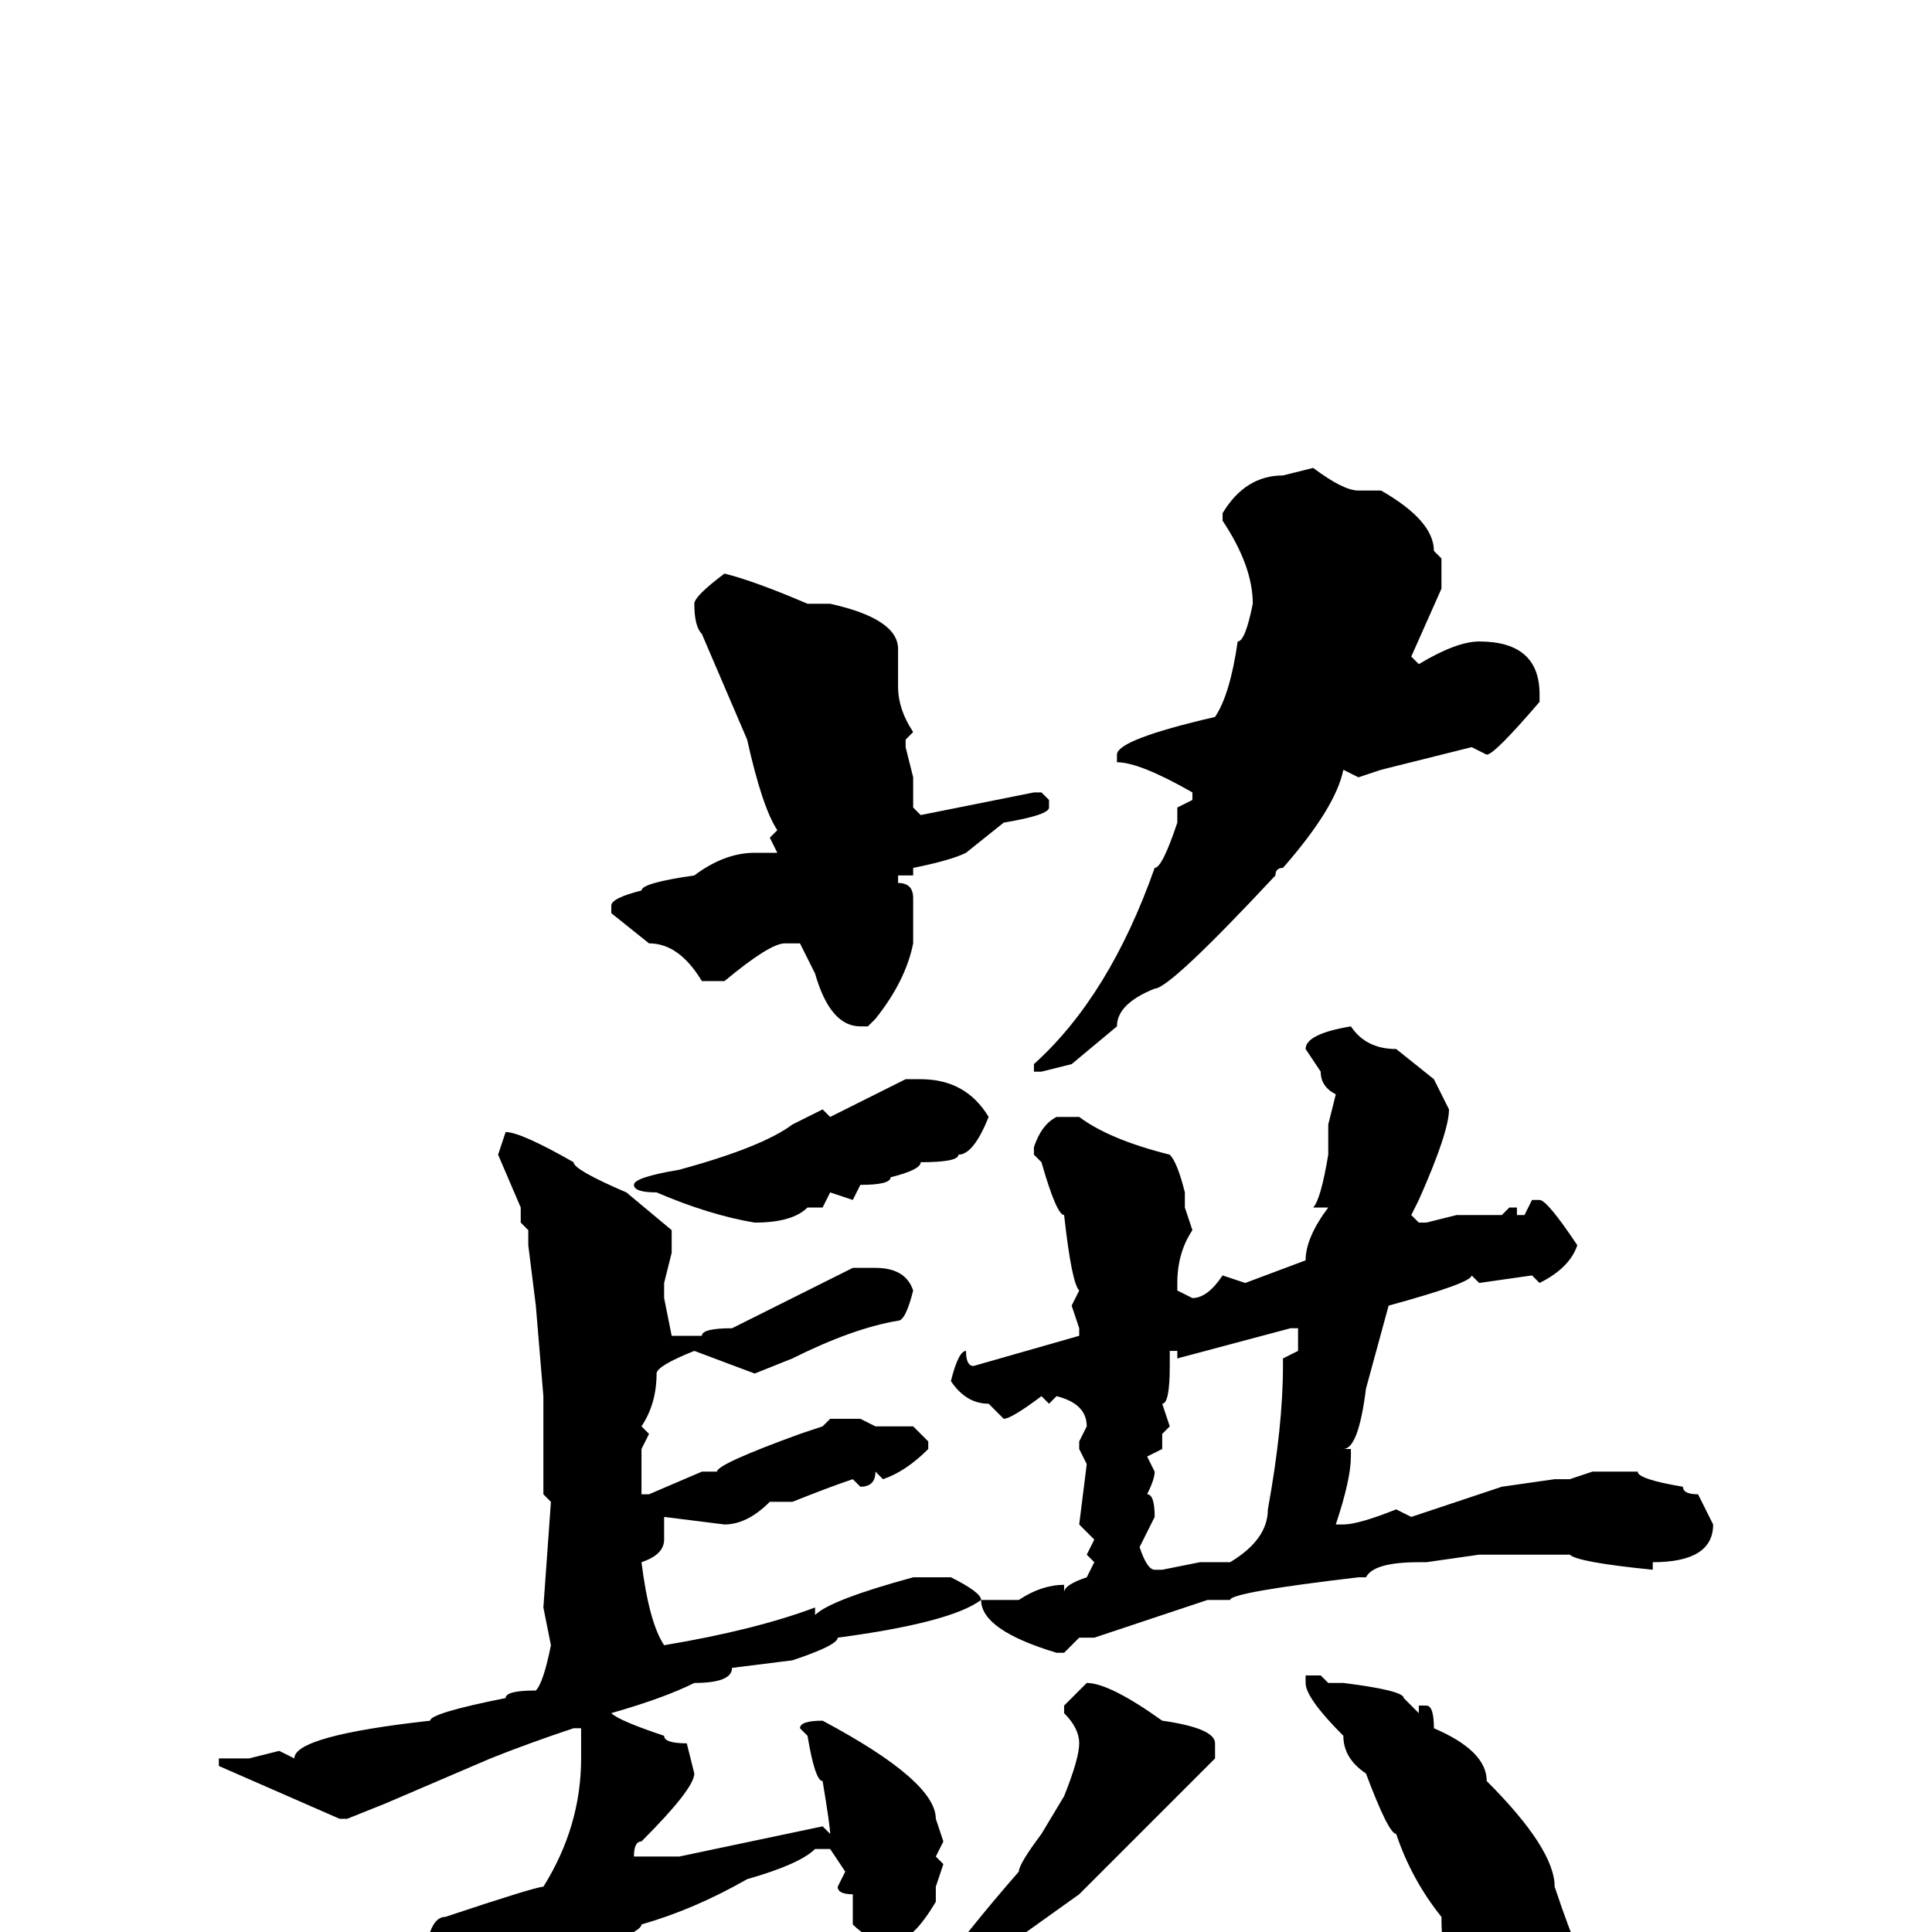 <svg xmlns="http://www.w3.org/2000/svg" viewBox="0 -256 256 256">
	<path fill="#000000" d="M174 -194Q178 -191 180 -191H183Q190 -187 190 -183L191 -182V-178L187 -169L188 -168Q193 -171 196 -171Q204 -171 204 -164V-163Q198 -156 197 -156L195 -157L183 -154L180 -153L178 -154Q177 -149 170 -141Q169 -141 169 -140Q155 -125 153 -125Q148 -123 148 -120L142 -115L138 -114H137V-115Q147 -124 153 -141Q154 -141 156 -147V-149L158 -150V-151Q151 -155 148 -155V-156Q148 -158 161 -161Q163 -164 164 -171Q165 -171 166 -176Q166 -181 162 -187V-188Q165 -193 170 -193ZM96 -180Q100 -179 107 -176H110Q119 -174 119 -170V-168V-165Q119 -162 121 -159L120 -158V-157L121 -153V-149L122 -148L137 -151H138L139 -150V-149Q139 -148 133 -147L128 -143Q126 -142 121 -141V-140H119V-139Q121 -139 121 -137V-131Q120 -126 116 -121L115 -120H114Q110 -120 108 -127L106 -131H104Q102 -131 96 -126H93Q90 -131 86 -131L81 -135V-136Q81 -137 85 -138Q85 -139 92 -140Q96 -143 100 -143H102H103L102 -145L103 -146Q101 -149 99 -158L93 -172Q92 -173 92 -176Q92 -177 96 -180ZM179 -120Q181 -117 185 -117L190 -113L192 -109Q192 -106 188 -97L187 -95L188 -94H189L193 -95H199L200 -96H201V-95H202L203 -97H204Q205 -97 209 -91Q208 -88 204 -86L203 -87L196 -86L195 -87Q195 -86 184 -83L181 -72Q180 -64 178 -64H179V-63Q179 -60 177 -54H178Q180 -54 185 -56L187 -55L199 -59L206 -60H208L211 -61H213H217Q217 -60 223 -59Q223 -58 225 -58L227 -54Q227 -49 219 -49V-48Q209 -49 208 -50H207H205H204H202H199H198H196L189 -49H188Q182 -49 181 -47H180Q163 -45 163 -44H160L145 -39H144H143L141 -37H140Q130 -40 130 -44Q126 -41 111 -39Q111 -38 105 -36L97 -35Q97 -33 92 -33Q88 -31 81 -29Q82 -28 88 -26Q88 -25 91 -25L92 -21Q92 -19 85 -12Q84 -12 84 -10H85H90L109 -14L110 -13Q110 -14 109 -20Q108 -20 107 -26L106 -27Q106 -28 109 -28Q124 -20 124 -15L125 -12L124 -10L125 -9L124 -6V-4Q121 1 119 1H117Q115 1 113 -1V-2V-5Q111 -5 111 -6L112 -8L110 -11H108Q106 -9 99 -7Q92 -3 85 -1Q85 0 79 2Q73 4 65 12Q62 16 60 16H58L56 12V9Q56 -2 59 -2Q71 -6 72 -6Q77 -14 77 -23V-26V-27H76Q70 -25 65 -23L51 -17L46 -15H45L29 -22V-23H30H33L37 -24L39 -23Q39 -26 57 -28Q57 -29 67 -31Q67 -32 71 -32Q72 -33 73 -38L72 -43L73 -57L72 -58V-62V-63V-64V-71L71 -83L70 -91V-93L69 -94V-96L66 -103L67 -106Q69 -106 76 -102Q76 -101 83 -98L89 -93V-91V-90L88 -86V-84L89 -79H93Q93 -80 97 -80L109 -86L113 -88H116Q120 -88 121 -85Q120 -81 119 -81Q113 -80 105 -76L100 -74L92 -77Q87 -75 87 -74Q87 -70 85 -67L86 -66L85 -64V-62V-61V-58H86L93 -61H95Q95 -62 106 -66L109 -67L110 -68H114L116 -67H121L123 -65V-64Q120 -61 117 -60L116 -61Q116 -59 114 -59L113 -60Q110 -59 105 -57H102Q99 -54 96 -54L88 -55V-52Q88 -50 85 -49Q86 -41 88 -38Q100 -40 108 -43V-42Q110 -44 121 -47H122H126Q130 -45 130 -44H132H135Q138 -46 141 -46V-45Q141 -46 144 -47L145 -49L144 -50L145 -52L143 -54L144 -62L143 -64V-65L144 -67Q144 -70 140 -71L139 -70L138 -71Q134 -68 133 -68L131 -70Q128 -70 126 -73Q127 -77 128 -77Q128 -75 129 -75L143 -79V-80L142 -83L143 -85Q142 -86 141 -95Q140 -95 138 -102L137 -103V-104Q138 -107 140 -108H143Q147 -105 155 -103Q156 -102 157 -98V-96L158 -93Q156 -90 156 -86V-85L158 -84Q160 -84 162 -87L165 -86L173 -89Q173 -92 176 -96H174Q175 -97 176 -103V-107L177 -111Q175 -112 175 -114L173 -117Q173 -119 179 -120ZM120 -113H122Q128 -113 131 -108Q129 -103 127 -103Q127 -102 122 -102Q122 -101 118 -100Q118 -99 114 -99L113 -97L110 -98L109 -96H107Q105 -94 100 -94Q94 -95 87 -98Q84 -98 84 -99Q84 -100 90 -101Q101 -104 105 -107L109 -109L110 -108ZM156 -76V-77H155V-76V-75Q155 -70 154 -70L155 -67L154 -66V-64L152 -63L153 -61Q153 -60 152 -58Q153 -58 153 -55L151 -51Q152 -48 153 -48H154L159 -49H163Q168 -52 168 -56Q170 -67 170 -75V-76L172 -77V-80H171ZM175 -34L176 -33H178Q186 -32 186 -31L188 -29V-30H189Q190 -30 190 -27Q197 -24 197 -20Q206 -11 206 -6Q208 0 209 2Q206 14 202 14H199Q196 11 192 3Q191 3 191 -2Q187 -7 185 -13Q184 -13 181 -21Q178 -23 178 -26Q173 -31 173 -33V-34ZM144 -33Q147 -33 154 -28Q161 -27 161 -25V-23L148 -10L143 -5L129 5Q128 5 128 7L120 13Q113 19 110 19V18V17Q113 13 115 13L119 9Q120 6 121 6H122L123 7Q128 0 135 -8Q135 -9 138 -13L141 -18Q143 -23 143 -25Q143 -27 141 -29V-30Z"/>
</svg>